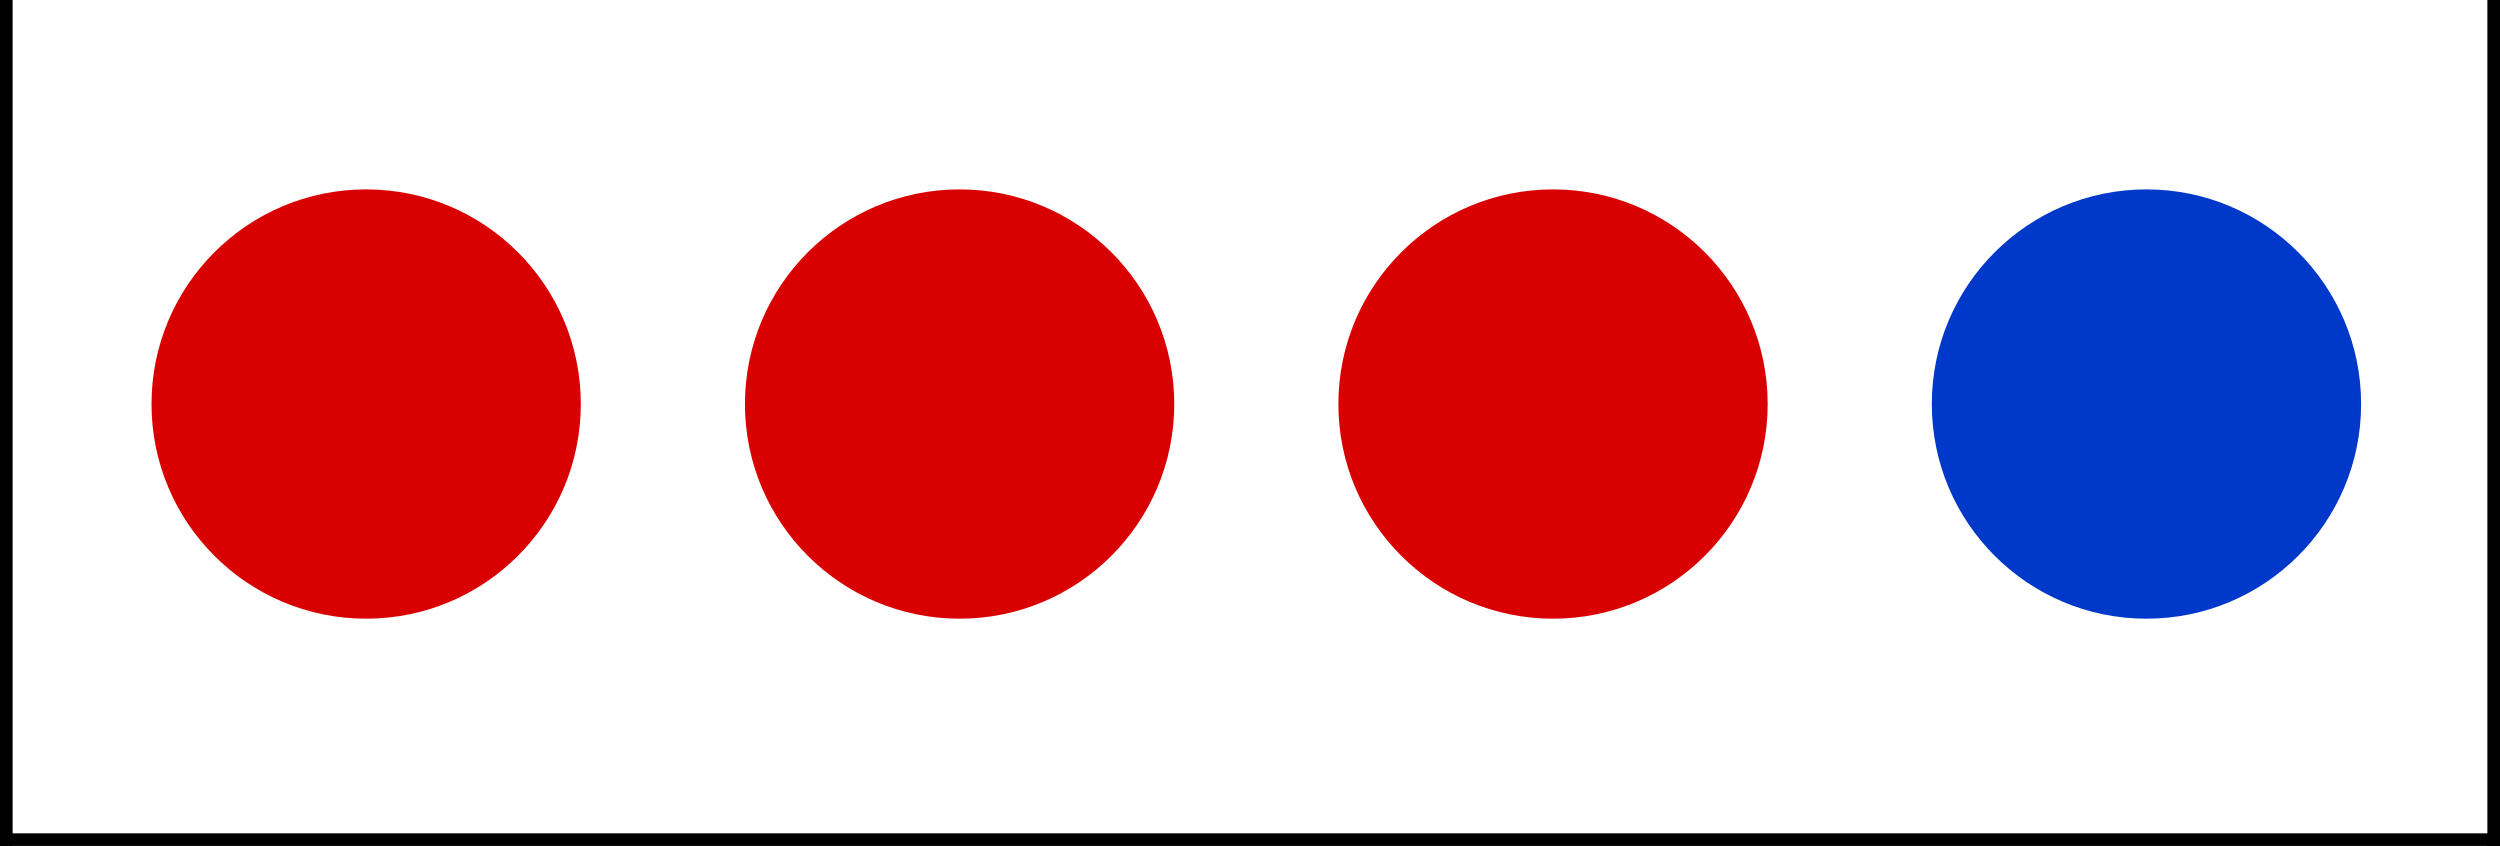 <svg width="198" height="67" viewBox="0 0 198 67" fill="none" xmlns="http://www.w3.org/2000/svg">
<line x1="0.5" x2="0.5" y2="67" stroke="black"/>
<line y1="66.5" x2="198" y2="66.5" stroke="black"/>
<line x1="197.5" y1="67" x2="197.5" stroke="black"/>
<circle cx="29" cy="32" r="17" fill="#D80000"/>
<circle cx="170" cy="32" r="17" fill="#0038C9"/>
<circle cx="123" cy="32" r="17" fill="#D80000"/>
<circle cx="76" cy="32" r="17" fill="#D80000"/>
</svg>
